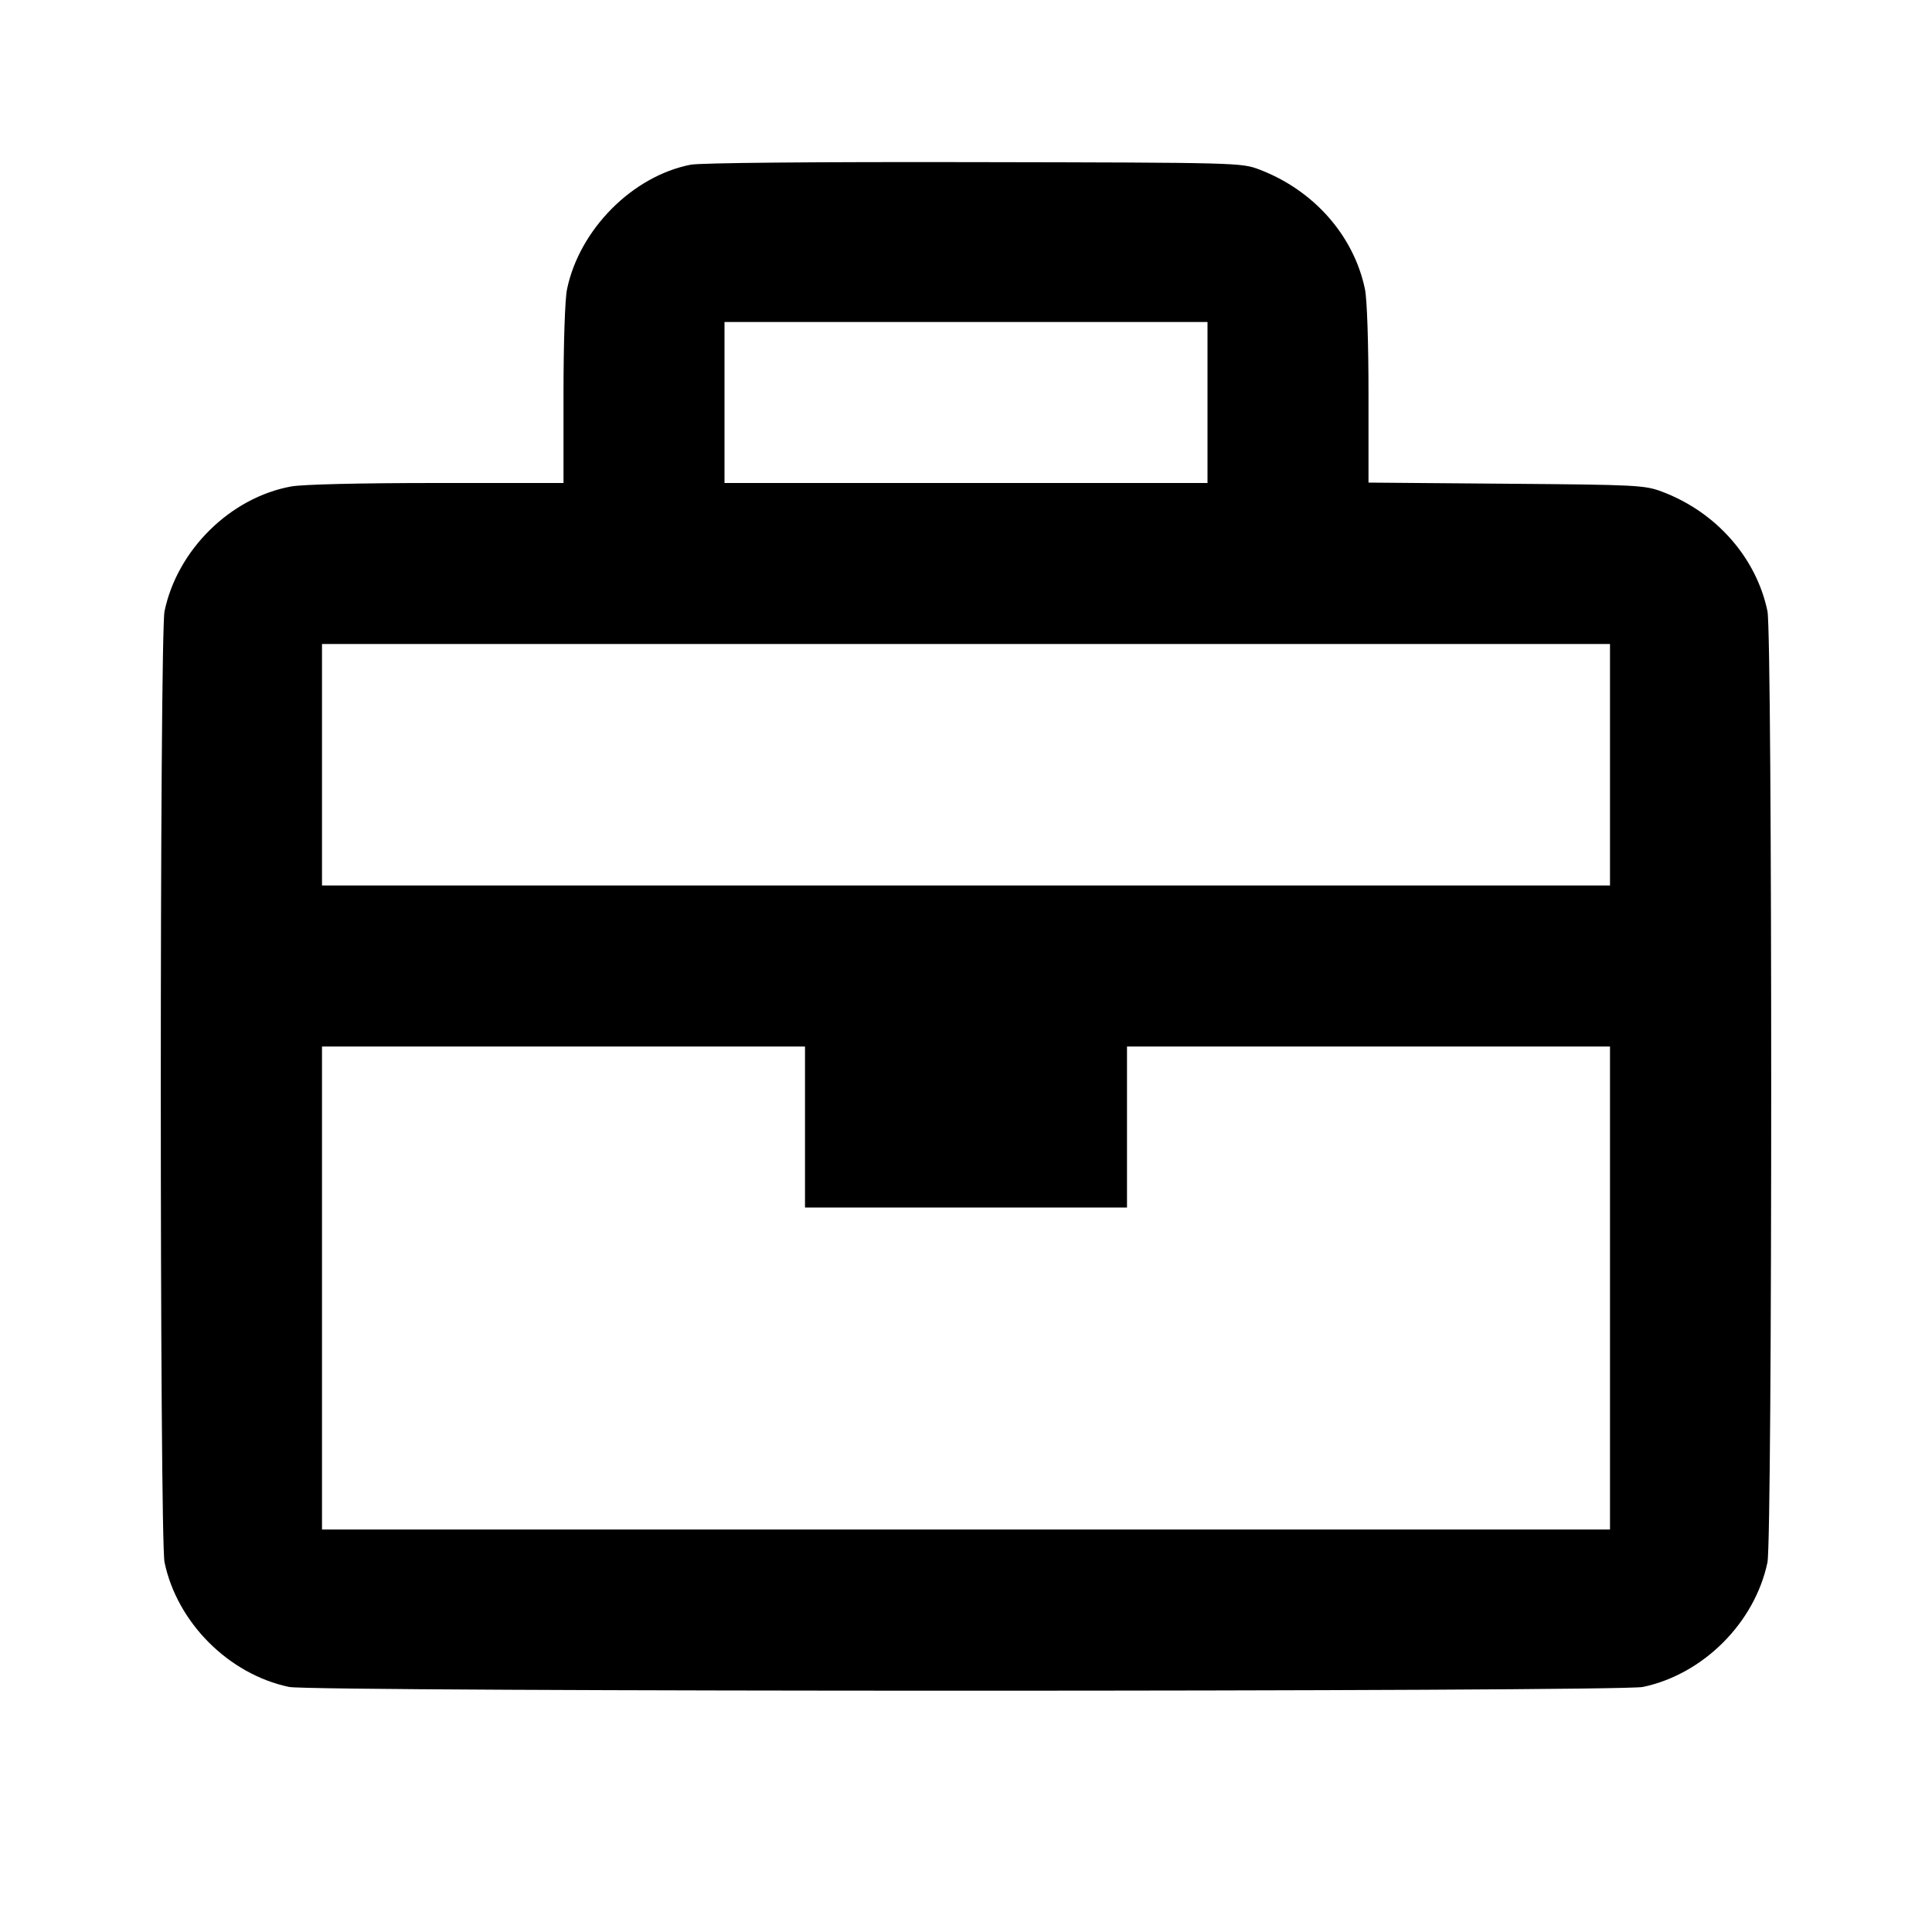 <svg viewBox="0 0 24 24" xmlns="http://www.w3.org/2000/svg"><path d="M8.580 2.046 C 7.857 2.187,7.199 2.849,7.044 3.592 C 7.018 3.717,7.000 4.255,7.000 4.902 L 7.000 6.000 5.427 6.000 C 4.471 6.000,3.762 6.017,3.617 6.043 C 2.862 6.181,2.203 6.830,2.044 7.592 C 1.982 7.891,1.982 19.109,2.044 19.408 C 2.201 20.158,2.842 20.799,3.592 20.956 C 3.892 21.018,20.108 21.018,20.408 20.956 C 21.158 20.799,21.799 20.158,21.956 19.408 C 22.018 19.109,22.018 7.891,21.956 7.592 C 21.817 6.926,21.318 6.361,20.647 6.108 C 20.431 6.027,20.340 6.022,18.710 6.009 L 17.000 5.995 17.000 4.900 C 17.000 4.254,16.982 3.717,16.956 3.592 C 16.817 2.927,16.321 2.364,15.647 2.107 C 15.421 2.021,15.399 2.020,12.100 2.014 C 10.095 2.010,8.701 2.023,8.580 2.046 M15.000 5.000 L 15.000 6.000 12.000 6.000 L 9.000 6.000 9.000 5.000 L 9.000 4.000 12.000 4.000 L 15.000 4.000 15.000 5.000 M20.000 9.500 L 20.000 11.000 12.000 11.000 L 4.000 11.000 4.000 9.500 L 4.000 8.000 12.000 8.000 L 20.000 8.000 20.000 9.500 M10.000 14.000 L 10.000 15.000 12.000 15.000 L 14.000 15.000 14.000 14.000 L 14.000 13.000 17.000 13.000 L 20.000 13.000 20.000 16.000 L 20.000 19.000 12.000 19.000 L 4.000 19.000 4.000 16.000 L 4.000 13.000 7.000 13.000 L 10.000 13.000 10.000 14.000 " stroke="none" fill-rule="evenodd" fill="black"></path></svg>
